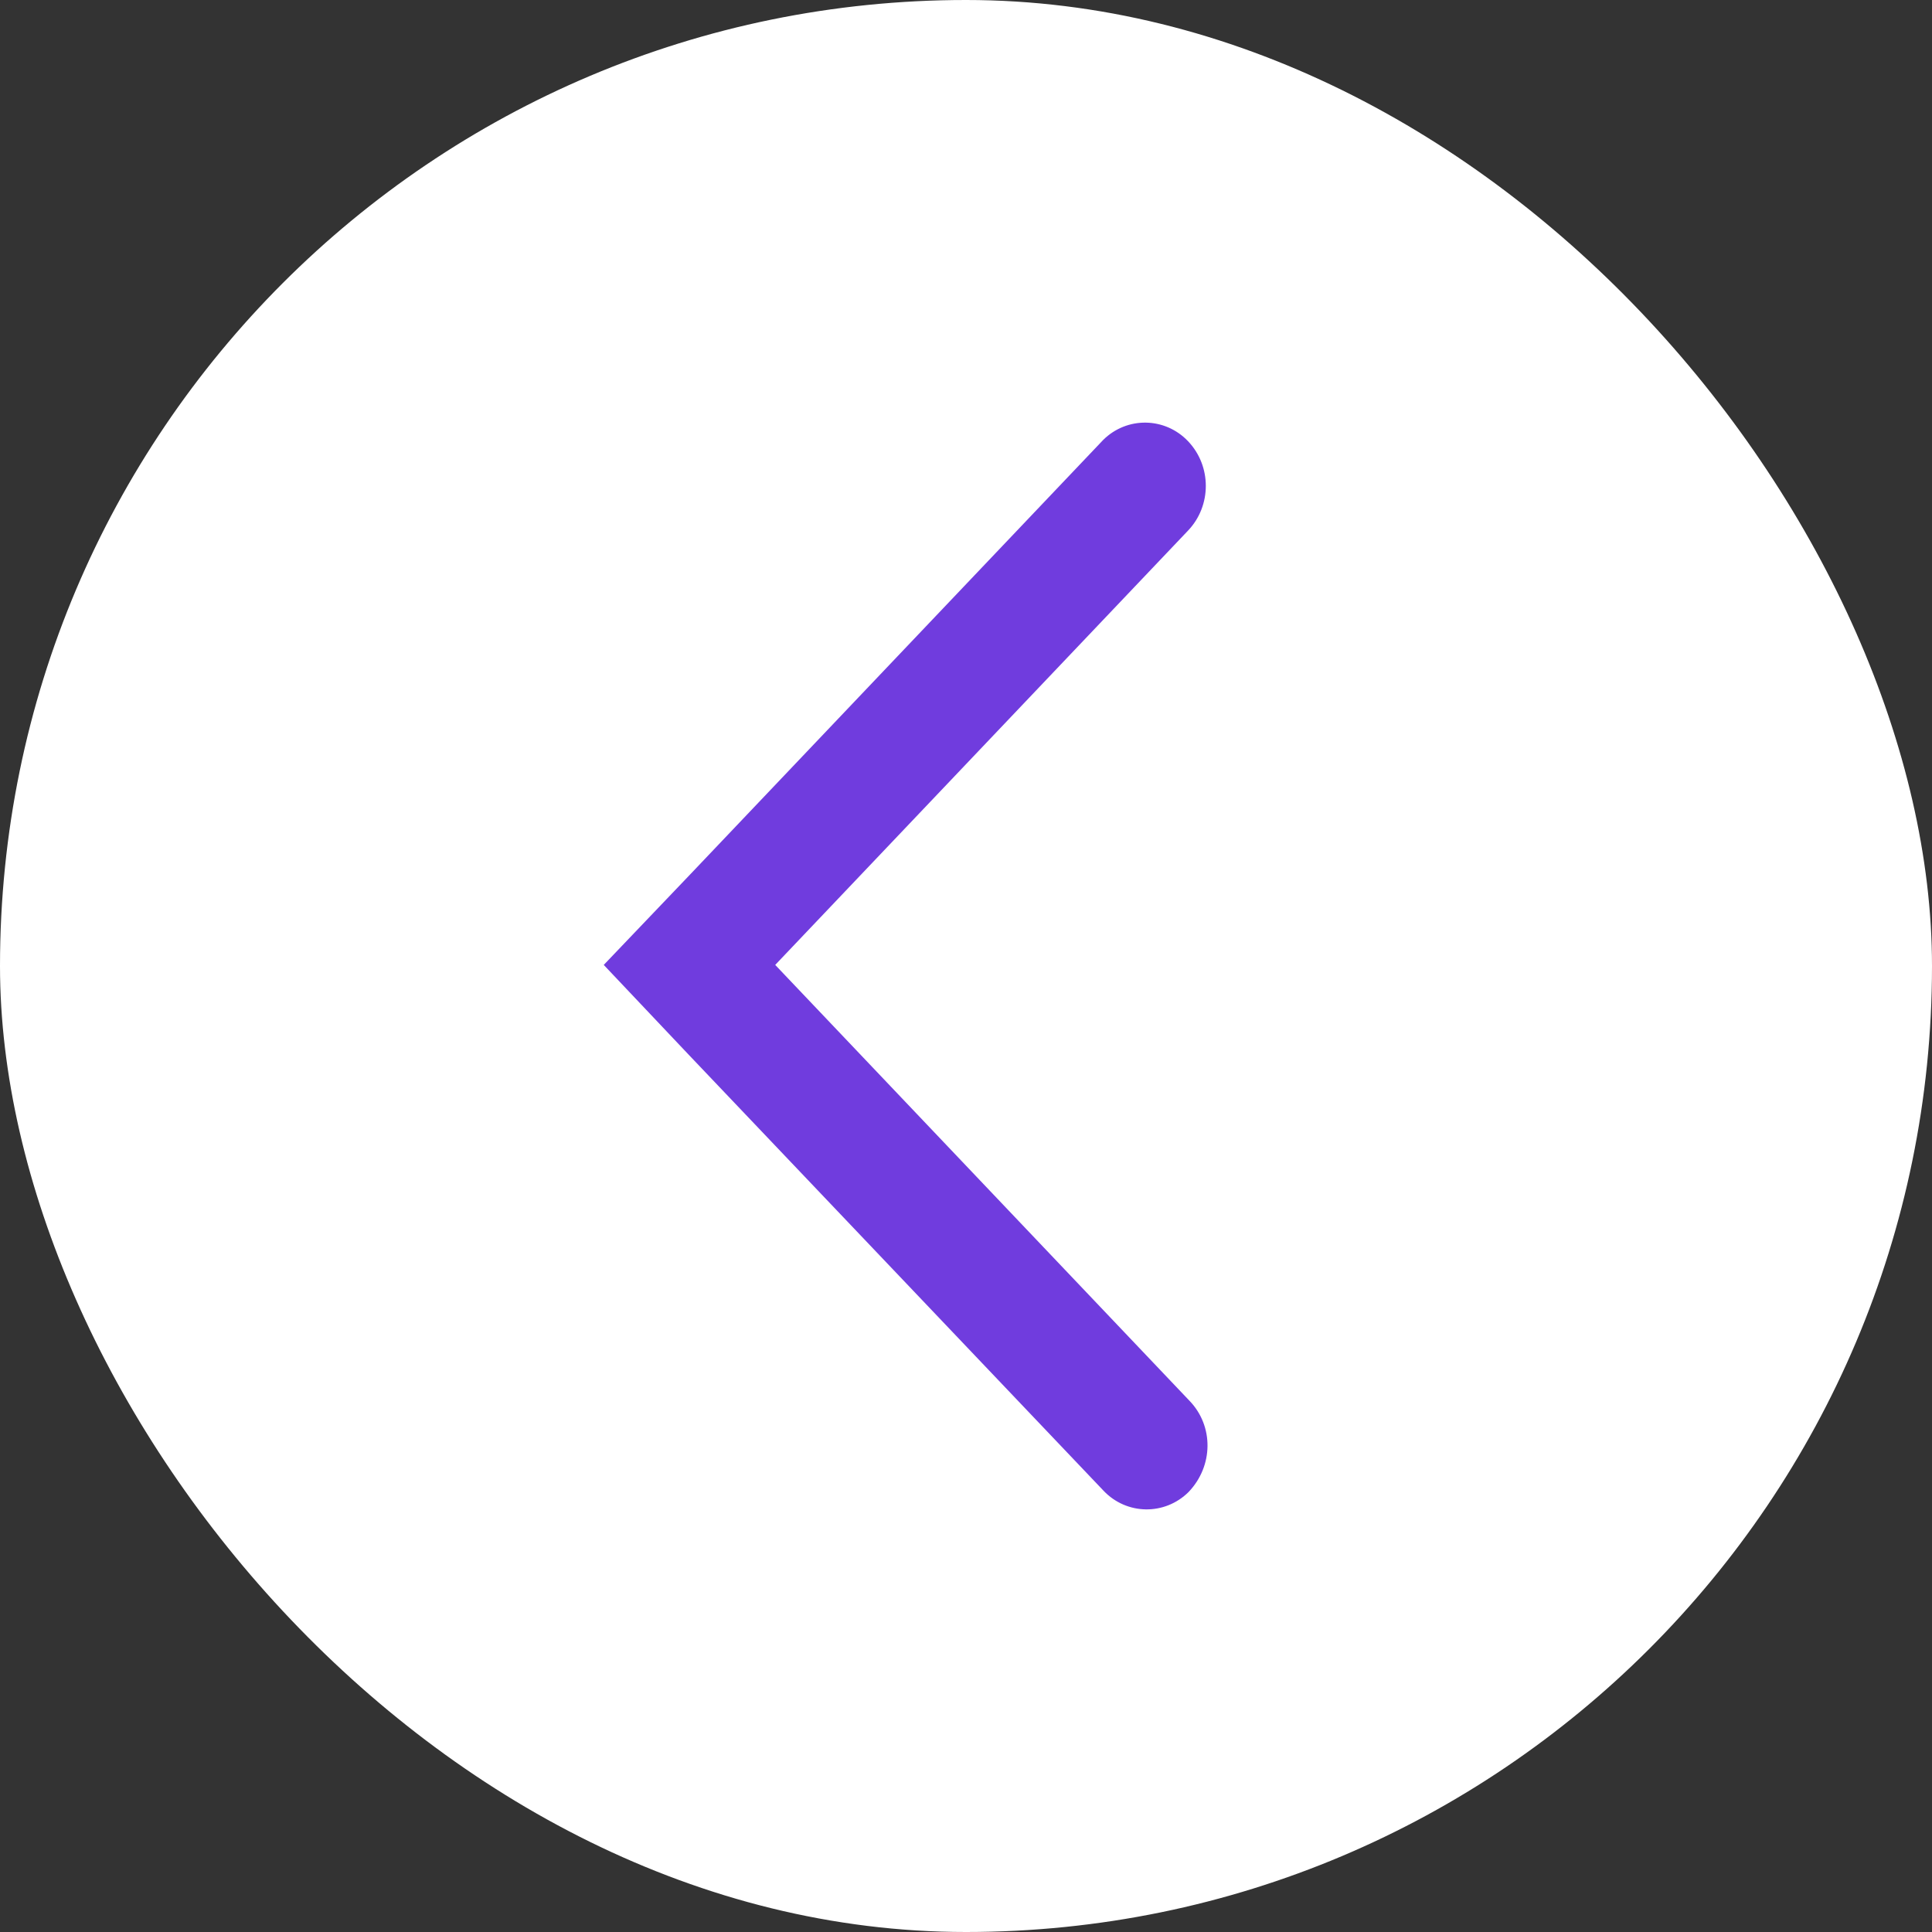 <svg width="32" height="32" viewBox="0 0 32 32" fill="none" xmlns="http://www.w3.org/2000/svg">
<rect x="0" y="0" width="32" height="32" fill="#333333" stroke="none"/>
<rect width="32" height="32" rx="16" fill="white"/>
<path fill-rule="evenodd" clip-rule="evenodd" d="M19.678 8.788L12.84 15.982L19.708 23.208C20.101 23.621 20.101 24.278 19.687 24.712C19.292 25.104 18.661 25.095 18.278 24.691L11.416 17.479L10 15.982L11.423 14.492C15.982 9.695 18.265 7.294 18.272 7.287C18.666 6.896 19.296 6.906 19.678 7.308C20.07 7.72 20.07 8.376 19.678 8.788Z" fill="#703CDE"/>
</svg>
